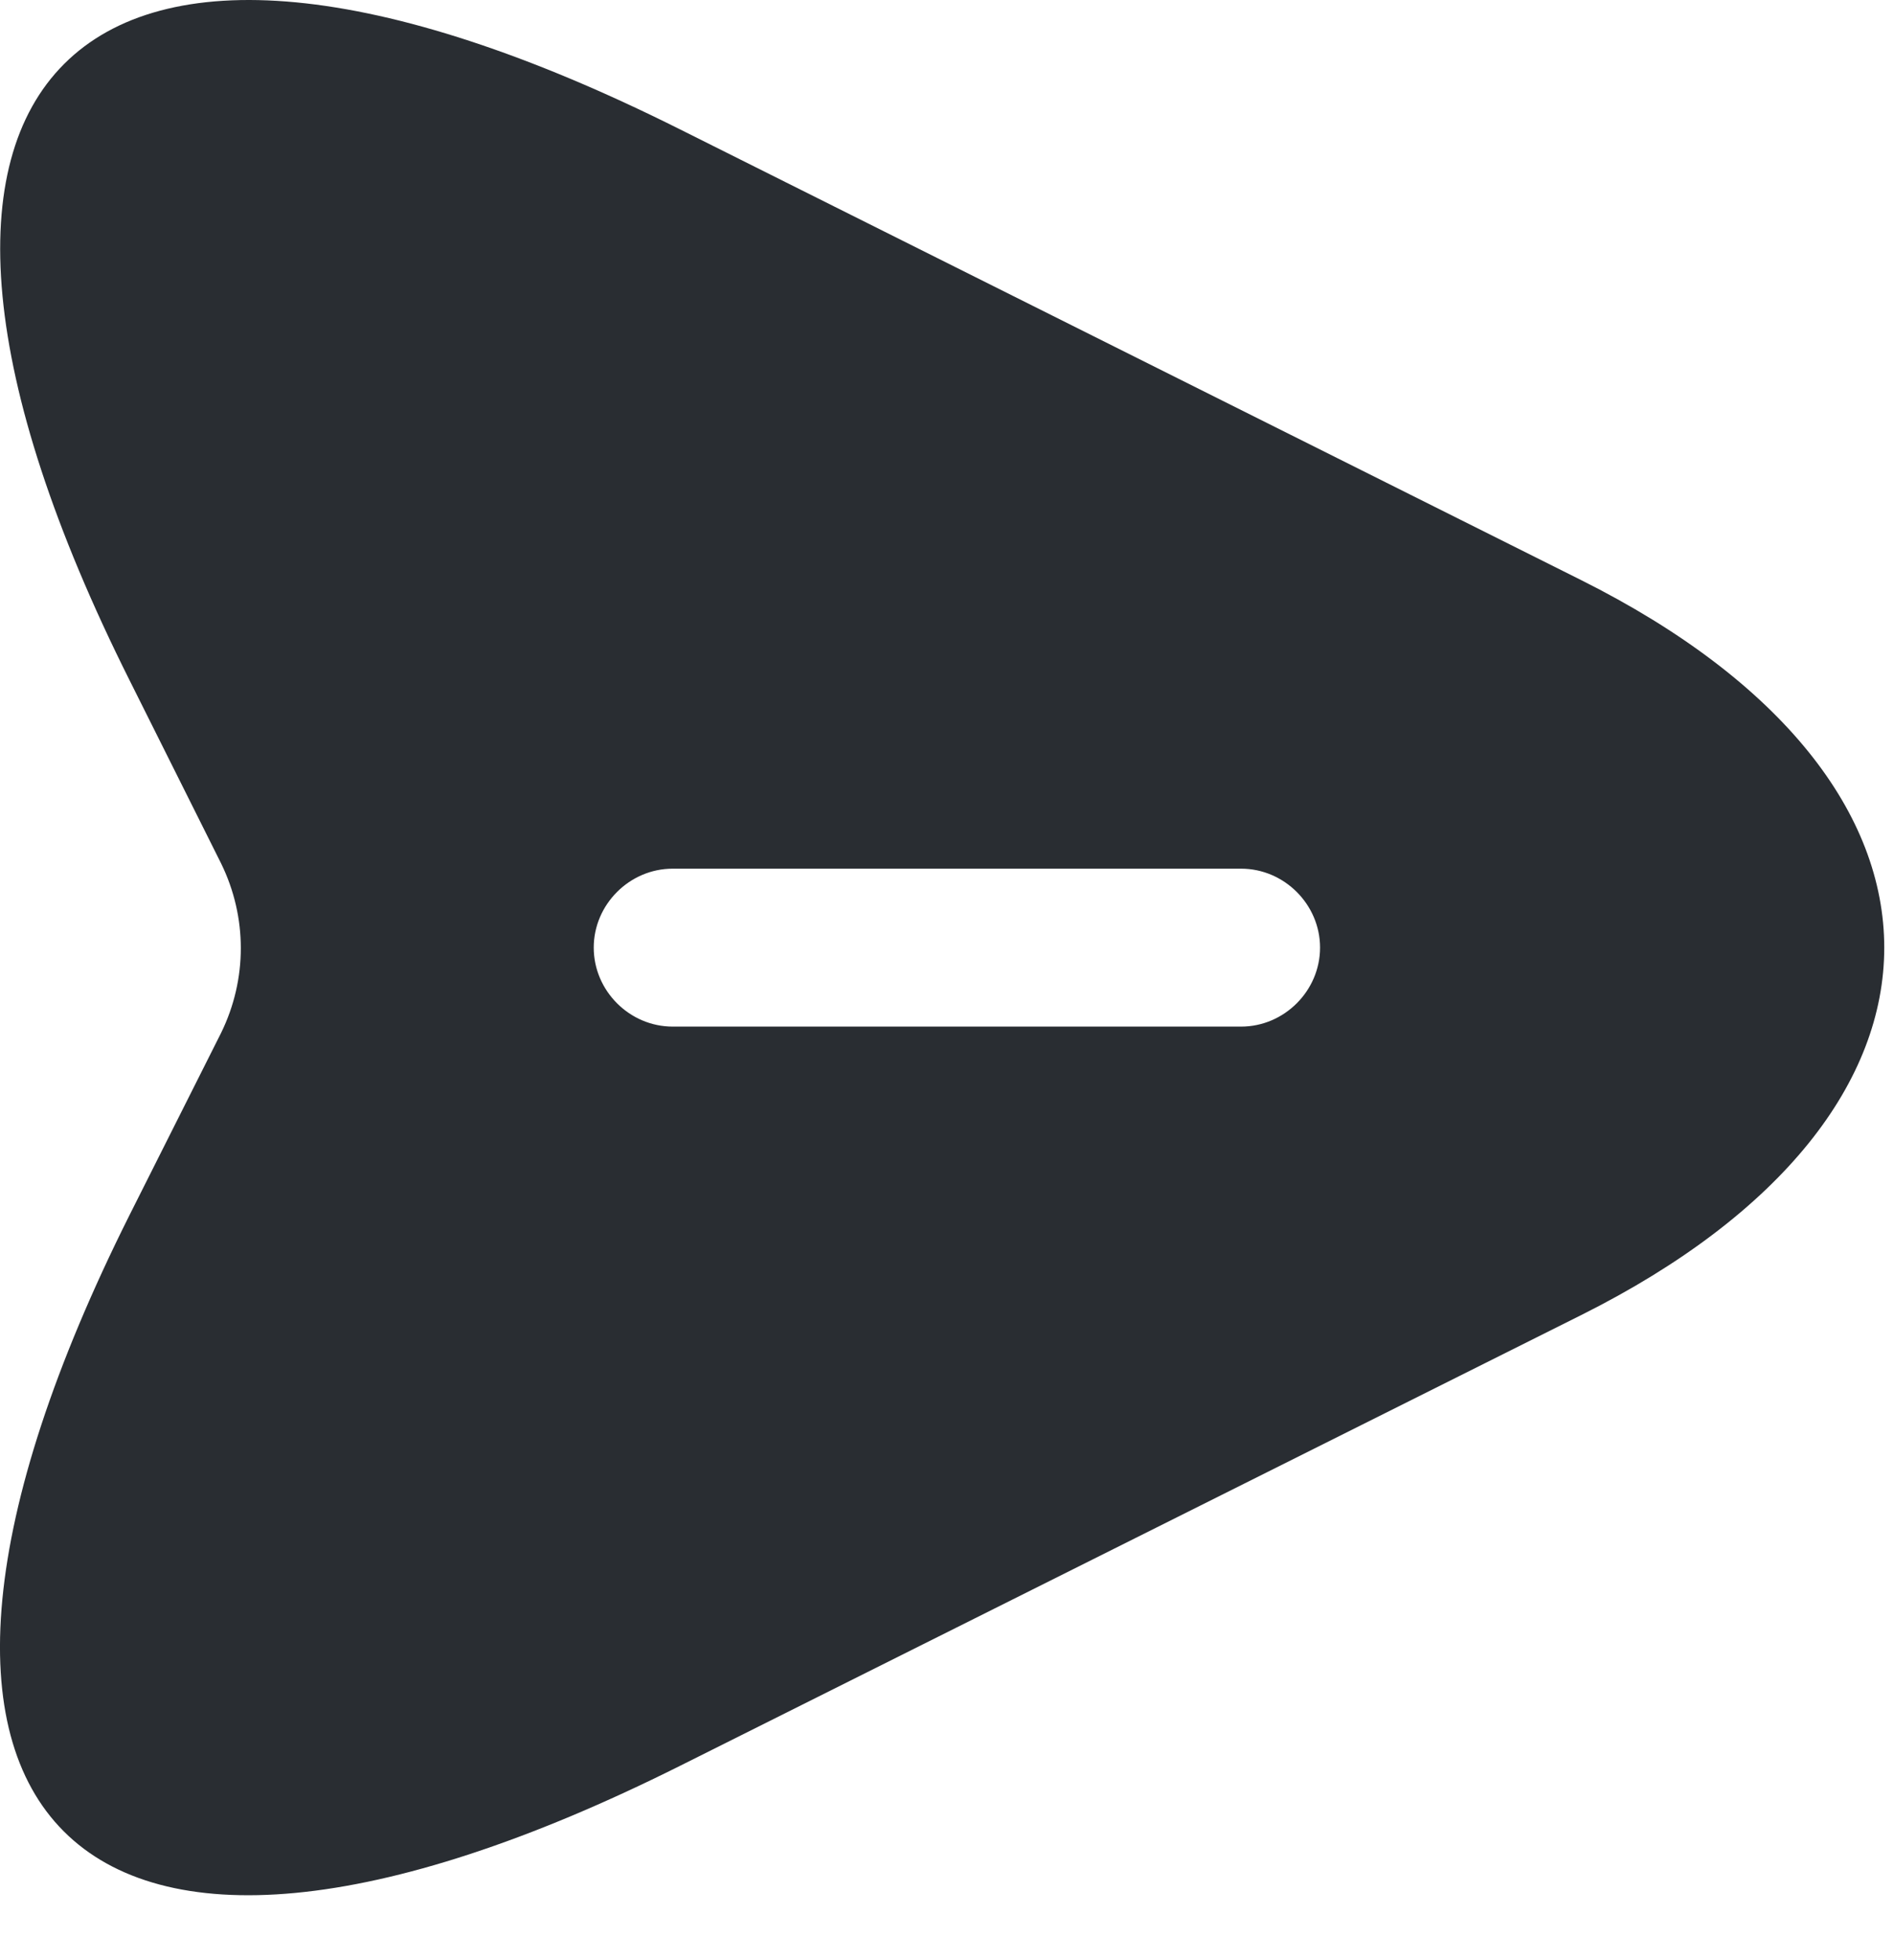 <svg width="29" height="30" viewBox="0 0 29 30" fill="none" xmlns="http://www.w3.org/2000/svg">
<path d="M24.209 8.878L10.412 1.98C1.145 -2.661 -2.659 1.142 1.983 10.41L3.385 13.214C3.788 14.036 3.788 14.987 3.385 15.809L1.983 18.597C-2.659 27.865 1.129 31.668 10.412 27.026L24.209 20.128C30.398 17.034 30.398 11.973 24.209 8.878ZM19.003 15.712H10.3C9.639 15.712 9.091 15.164 9.091 14.503C9.091 13.843 9.639 13.295 10.3 13.295H19.003C19.664 13.295 20.212 13.843 20.212 14.503C20.212 15.164 19.664 15.712 19.003 15.712Z" fill="#292D32"/>
</svg>
